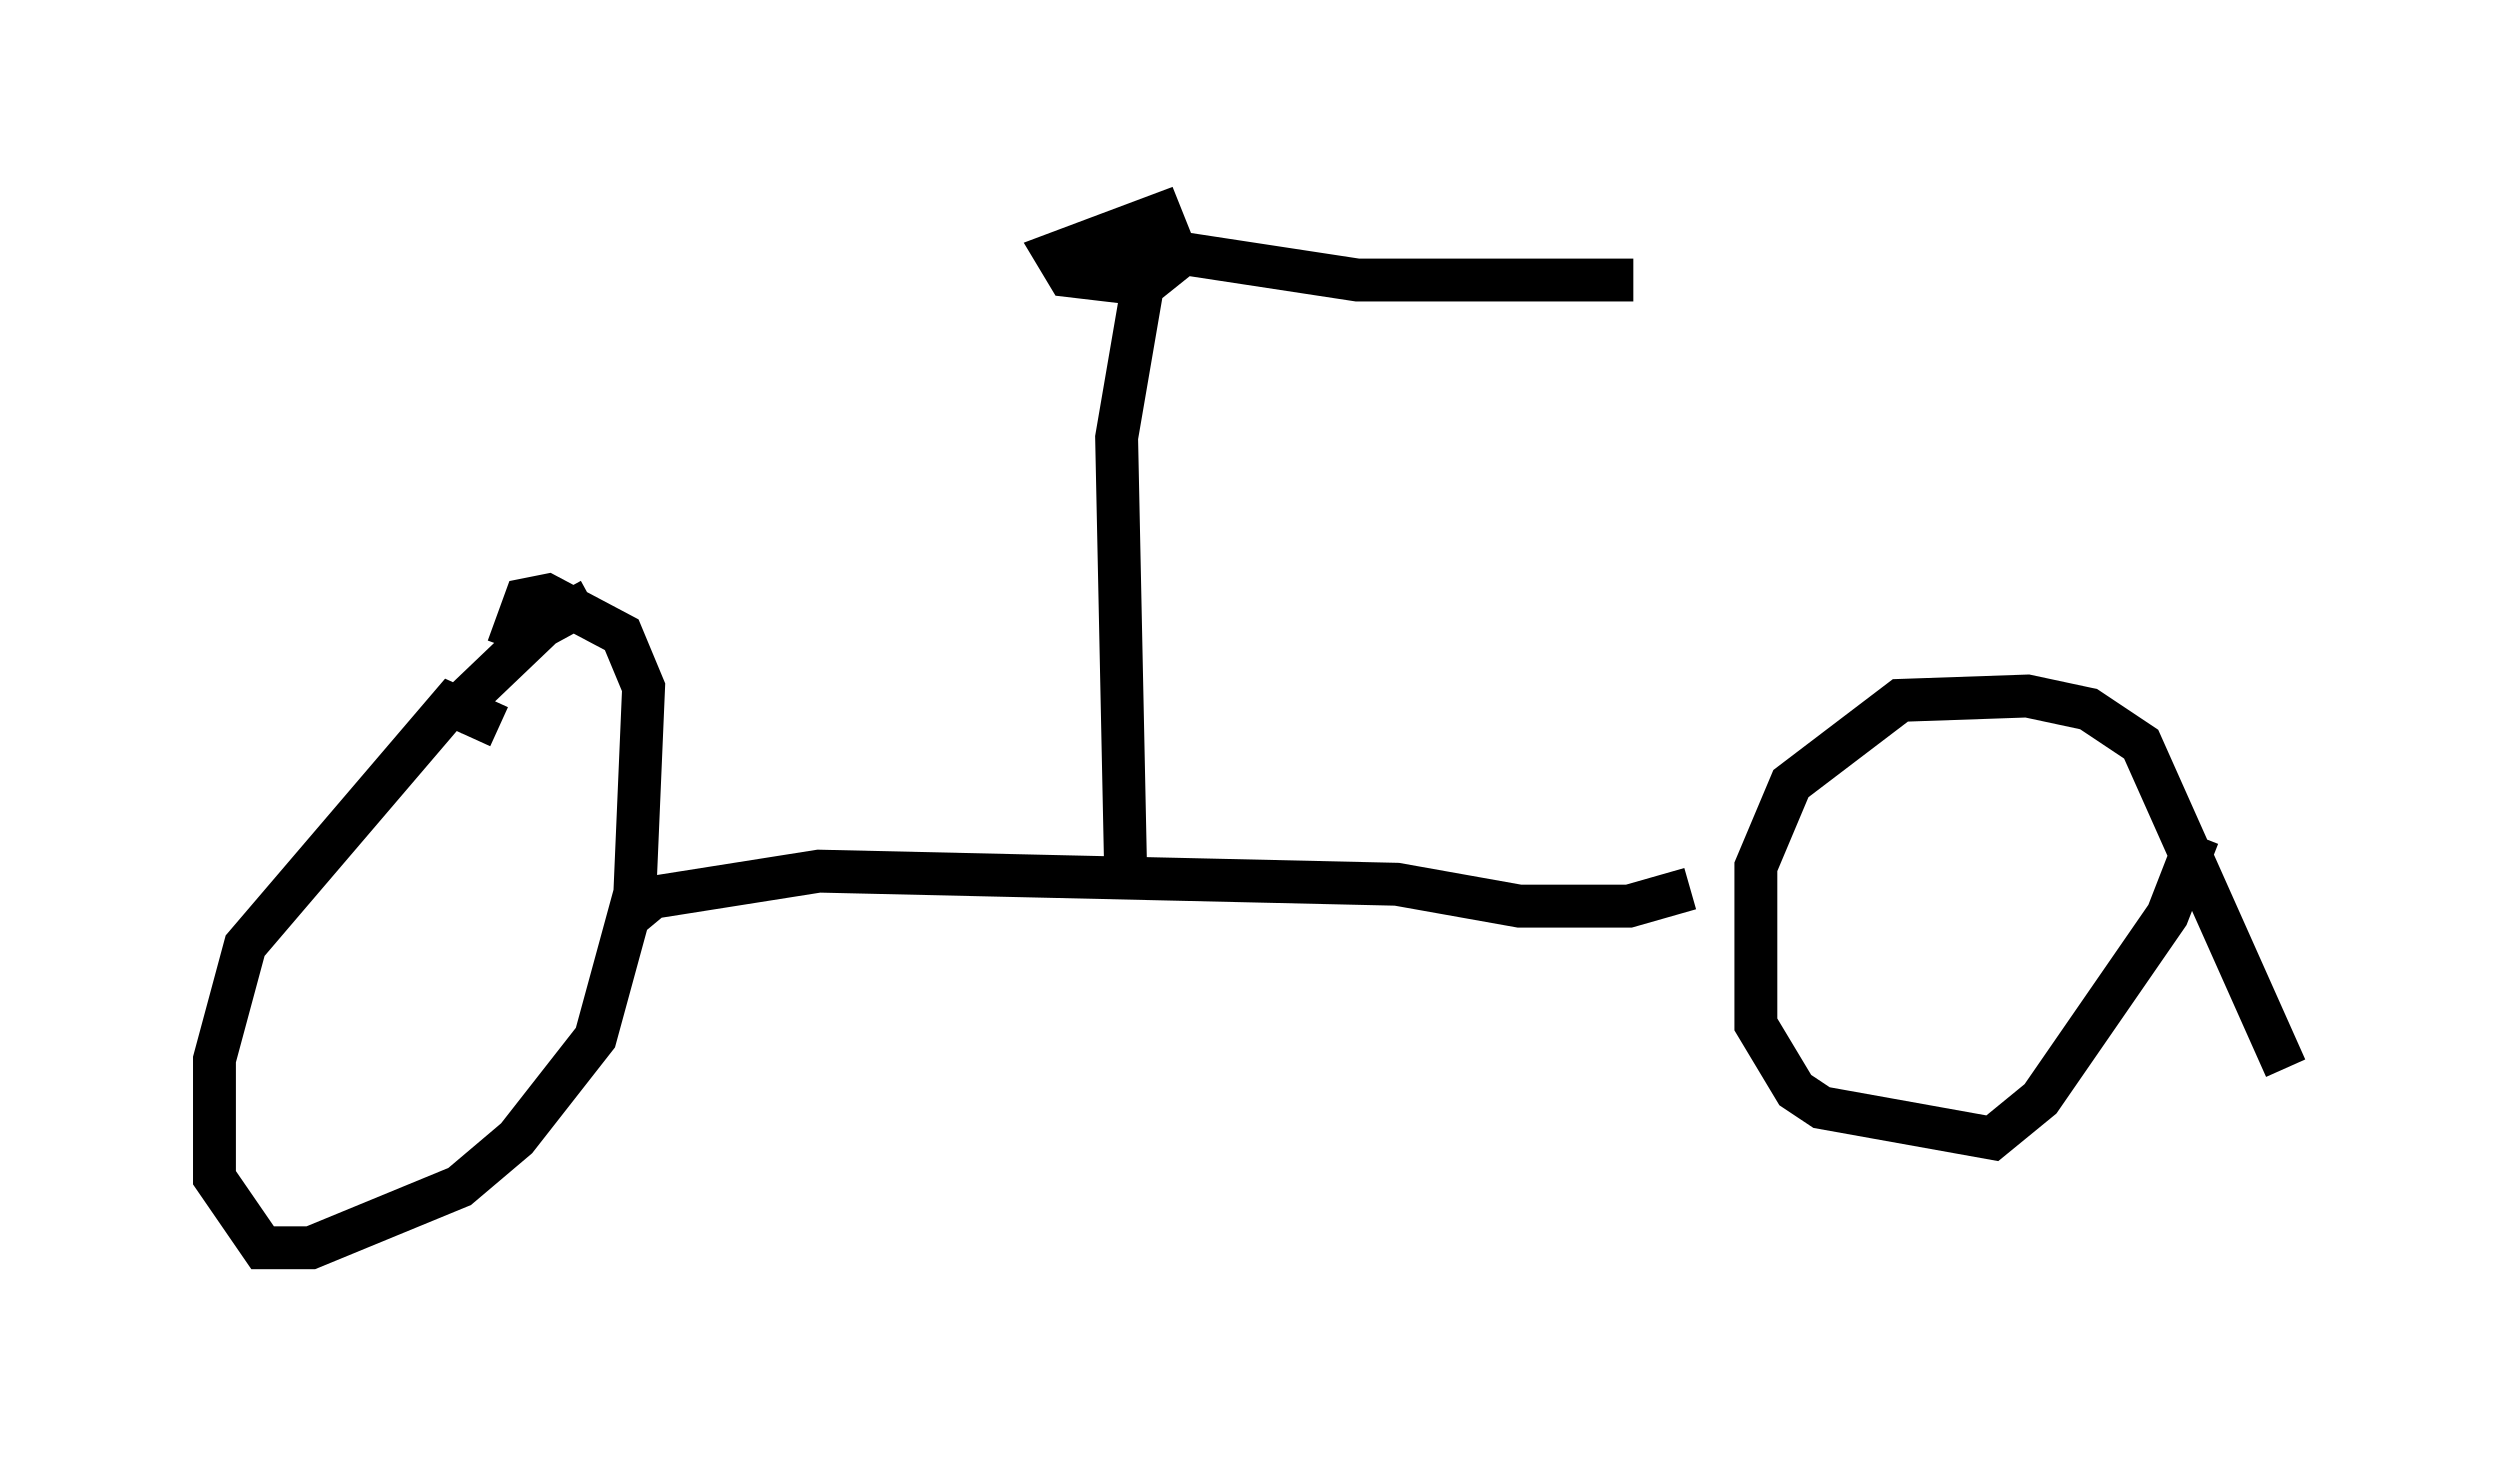 <?xml version="1.0" encoding="utf-8" ?>
<svg baseProfile="full" height="34.092" version="1.1" width="58.286" xmlns="http://www.w3.org/2000/svg" xmlns:ev="http://www.w3.org/2001/xml-events" xmlns:xlink="http://www.w3.org/1999/xlink"><defs /><rect fill="white" height="34.092" width="58.286" x="0" y="0" /><path d="M12.146, 17.556 m-0.51, -0.613 l-1.123, -0.51 -4.798, 5.615 l-0.715, 2.654 0.0, 2.756 l1.123, 1.633 1.123, 0.0 l3.471, -1.429 1.327, -1.123 l1.838, -2.348 0.919, -3.369 l0.204, -4.798 -0.51, -1.225 l-1.735, -0.919 -0.51, 0.102 l-0.408, 1.123 m-1.429, 1.633 l2.246, -2.144 1.123, -0.613 m39.507, 10.923 l-3.369, -7.554 -1.225, -0.817 l-1.429, -0.306 -2.96, 0.102 l-2.552, 1.94 -0.817, 1.94 l0.0, 3.675 0.919, 1.531 l0.613, 0.408 3.981, 0.715 l1.123, -0.919 2.96, -4.288 l0.715, -1.838 m-36.648, 1.94 l0.613, -0.51 3.879, -0.613 l13.475, 0.306 2.858, 0.51 l2.552, 0.0 1.429, -0.408 m-13.169, -0.715 l-0.204, -9.8 0.613, -3.573 l-1.735, -0.204 -0.306, -0.51 l2.45, -0.919 0.408, 1.021 l-0.51, 0.408 -1.021, -0.408 l0.51, -0.51 0.817, 0.102 m0.0, 0.0 l0.0, 0.102 m-0.306, 0.102 l4.696, 0.715 6.431, 0.0 " fill="none" stroke="black" stroke-width="1" /></svg>